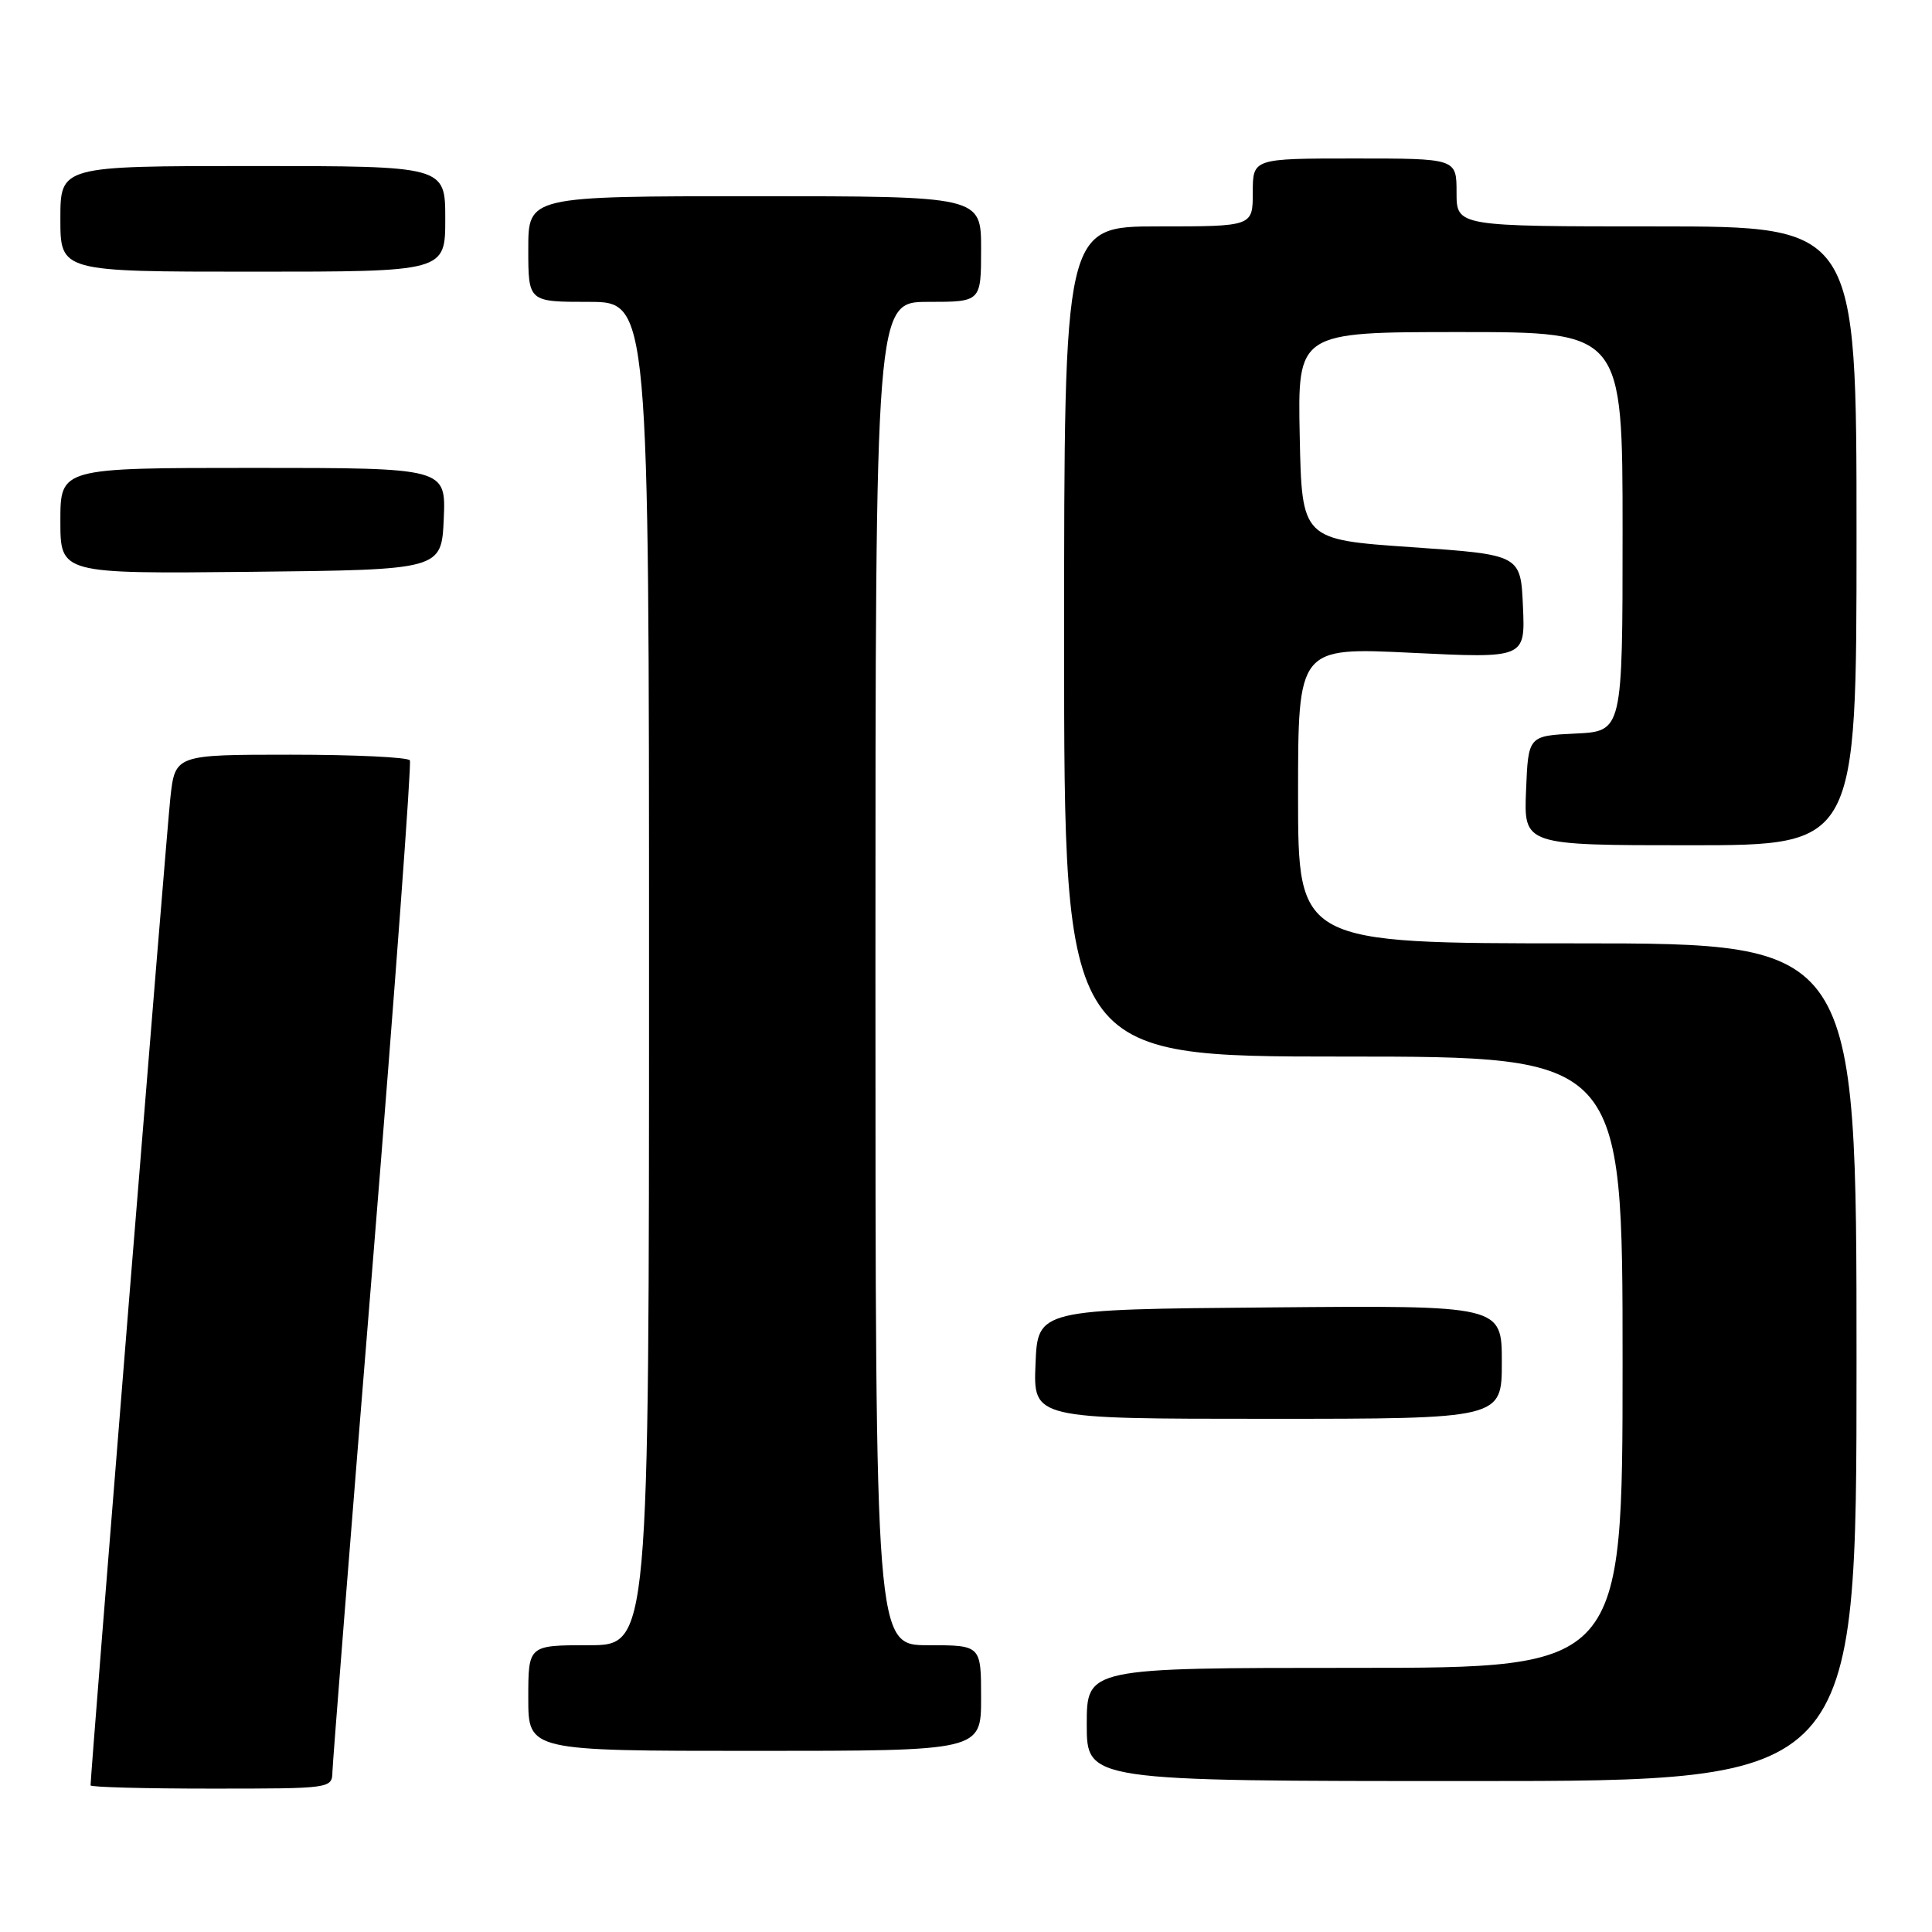 <?xml version="1.0" encoding="UTF-8" standalone="no"?>
<!DOCTYPE svg PUBLIC "-//W3C//DTD SVG 1.1//EN" "http://www.w3.org/Graphics/SVG/1.1/DTD/svg11.dtd" >
<svg xmlns="http://www.w3.org/2000/svg" xmlns:xlink="http://www.w3.org/1999/xlink" version="1.1" viewBox="0 0 256 256">
 <g >
 <path fill="currentColor"
d=" M 44.05 234.75 C 44.08 233.51 46.49 203.03 49.42 167.00 C 52.34 130.97 54.54 101.16 54.31 100.75 C 54.07 100.34 46.98 100.00 38.54 100.00 C 23.20 100.00 23.20 100.00 22.57 105.75 C 22.07 110.35 12.00 234.98 12.00 236.57 C 12.00 236.81 19.20 237.00 28.00 237.00 C 43.91 237.00 44.00 236.99 44.05 234.75 Z  M 246.00 180.50 C 246.00 125.00 246.00 125.00 209.00 125.00 C 172.00 125.00 172.00 125.00 172.00 105.39 C 172.00 85.77 172.00 85.77 187.05 86.50 C 202.10 87.23 202.10 87.23 201.80 80.37 C 201.50 73.50 201.50 73.50 187.00 72.50 C 172.50 71.50 172.50 71.50 172.22 57.75 C 171.94 44.00 171.94 44.00 193.47 44.00 C 215.00 44.00 215.00 44.00 215.00 70.45 C 215.00 96.90 215.00 96.90 208.75 97.20 C 202.50 97.50 202.50 97.50 202.21 104.75 C 201.91 112.00 201.91 112.00 223.96 112.00 C 246.00 112.00 246.00 112.00 246.00 71.00 C 246.00 30.00 246.00 30.00 219.50 30.00 C 193.00 30.00 193.00 30.00 193.00 25.50 C 193.00 21.00 193.00 21.00 179.50 21.00 C 166.00 21.00 166.00 21.00 166.00 25.50 C 166.00 30.00 166.00 30.00 153.50 30.00 C 141.00 30.00 141.00 30.00 141.00 85.00 C 141.00 140.00 141.00 140.00 178.00 140.00 C 215.00 140.00 215.00 140.00 215.00 180.50 C 215.00 221.00 215.00 221.00 179.50 221.00 C 144.00 221.00 144.00 221.00 144.00 228.50 C 144.00 236.00 144.00 236.00 195.00 236.00 C 246.00 236.00 246.00 236.00 246.00 180.50 Z  M 130.00 225.00 C 130.00 218.00 130.00 218.00 123.00 218.00 C 116.00 218.00 116.00 218.00 116.00 129.00 C 116.00 40.00 116.00 40.00 123.00 40.00 C 130.00 40.00 130.00 40.00 130.00 33.00 C 130.00 26.00 130.00 26.00 100.00 26.00 C 70.00 26.00 70.00 26.00 70.00 33.00 C 70.00 40.00 70.00 40.00 78.00 40.00 C 86.00 40.00 86.00 40.00 86.00 129.00 C 86.00 218.00 86.00 218.00 78.00 218.00 C 70.00 218.00 70.00 218.00 70.00 225.00 C 70.00 232.00 70.00 232.00 100.00 232.00 C 130.00 232.00 130.00 232.00 130.00 225.00 Z  M 199.00 180.49 C 199.00 172.97 199.00 172.97 168.25 173.24 C 137.50 173.50 137.50 173.50 137.21 180.75 C 136.91 188.00 136.91 188.00 167.96 188.00 C 199.00 188.00 199.00 188.00 199.00 180.49 Z  M 58.80 68.75 C 59.09 62.00 59.09 62.00 33.55 62.00 C 8.00 62.00 8.00 62.00 8.00 69.02 C 8.00 76.03 8.00 76.03 33.25 75.77 C 58.50 75.50 58.50 75.50 58.80 68.75 Z  M 59.00 29.00 C 59.00 22.00 59.00 22.00 33.50 22.00 C 8.00 22.00 8.00 22.00 8.00 29.00 C 8.00 36.00 8.00 36.00 33.50 36.00 C 59.00 36.00 59.00 36.00 59.00 29.00 Z "/>
</g>
</svg>